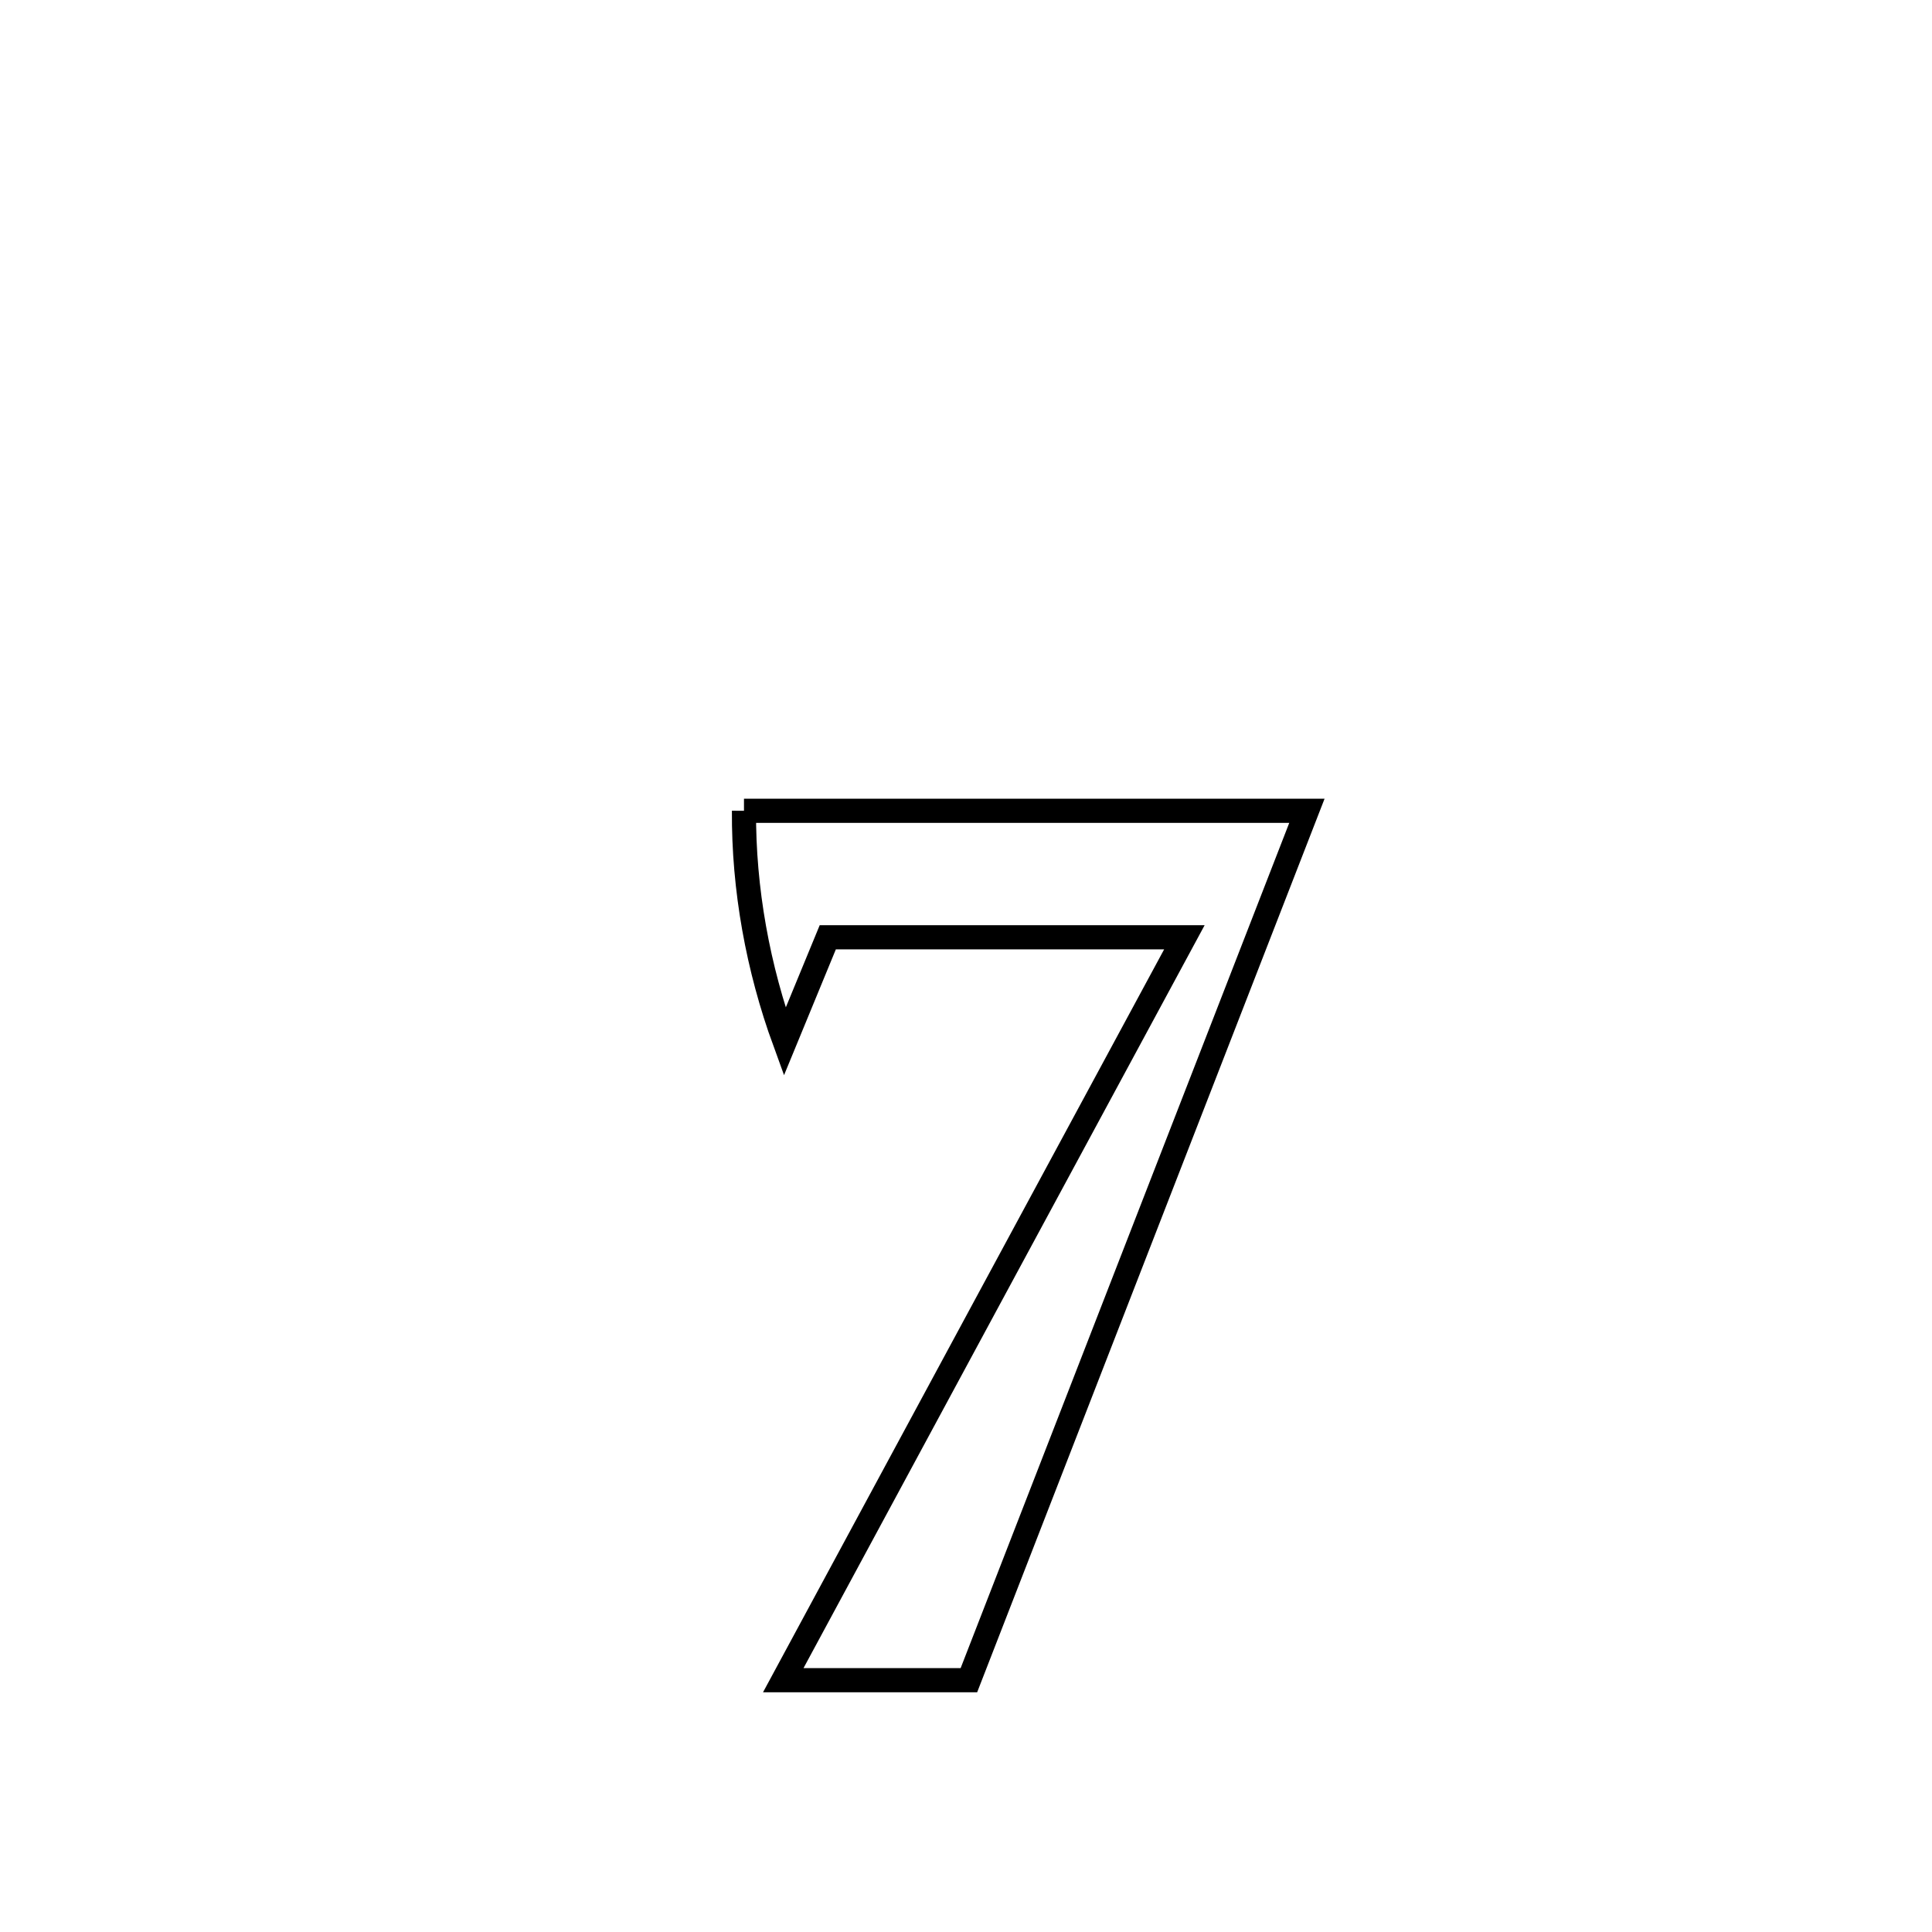 <svg xmlns="http://www.w3.org/2000/svg" viewBox="0.0 0.0 24.0 24.0" height="200px" width="200px"><path fill="none" stroke="black" stroke-width=".3" stroke-opacity="1.0"  filling="0" d="M9.242 10.072 L9.242 10.072 C11.573 10.072 13.904 10.072 16.235 10.072 L16.235 10.072 C15.535 11.872 14.835 13.672 14.135 15.472 C13.436 17.272 12.736 19.072 12.036 20.872 L12.036 20.872 C11.267 20.872 10.498 20.872 9.73 20.872 L9.73 20.872 C10.56 19.334 11.391 17.796 12.221 16.257 C13.052 14.719 13.882 13.181 14.713 11.643 L14.713 11.643 C13.236 11.643 11.759 11.643 10.283 11.643 L10.283 11.643 C10.104 12.075 9.926 12.508 9.748 12.941 L9.748 12.941 C9.415 12.028 9.236 11.043 9.242 10.072 L9.242 10.072"></path></svg>